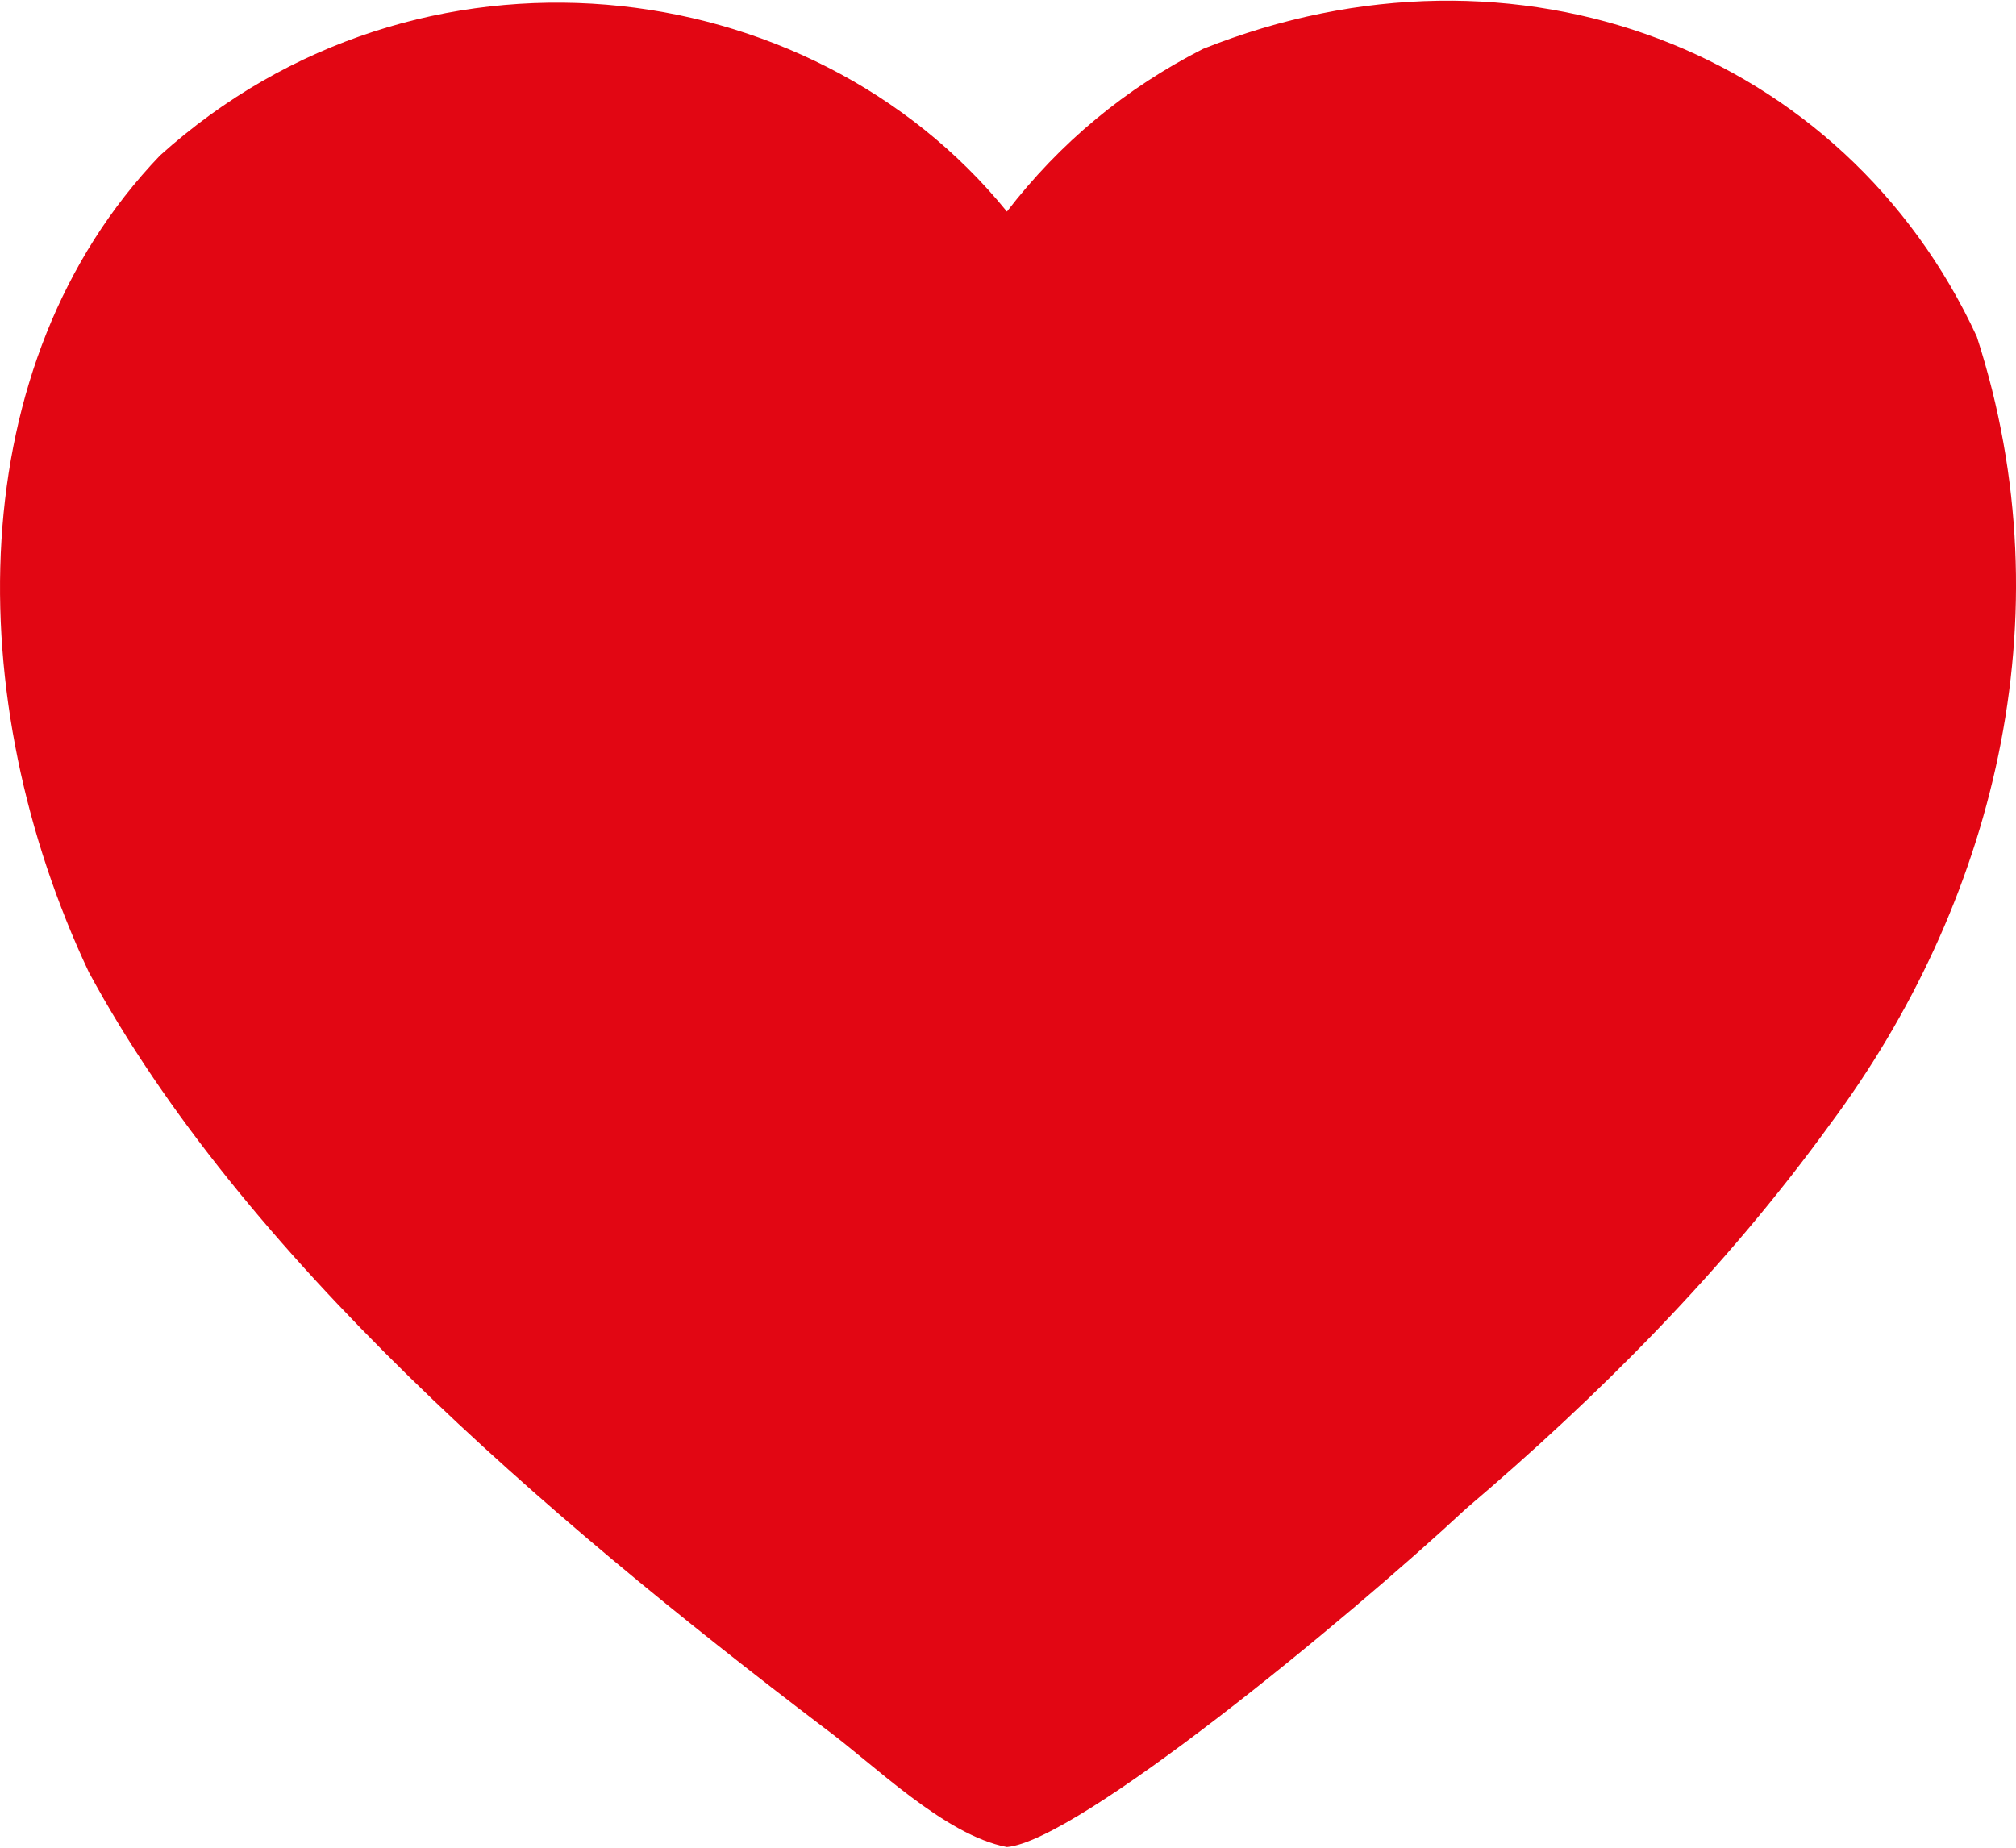 <svg width="24" height="22" viewBox="0 0 24 22" fill="none" xmlns="http://www.w3.org/2000/svg">
<path d="M23.533 4.007C24.623 7.375 23.71 10.802 21.788 13.384C20.519 15.136 19.003 16.645 17.452 17.964C16.026 19.292 12.833 21.919 11.987 21.992C11.239 21.849 10.4 21.003 9.806 20.568C6.47 18.032 2.879 14.948 1.058 11.576C-0.469 8.338 -0.472 4.334 1.904 1.852C4.985 -0.926 9.631 -0.383 11.987 2.519C12.62 1.698 13.398 1.052 14.322 0.582C18.066 -0.913 21.961 0.61 23.533 4.007Z" fill="#E20613"/>
</svg>
